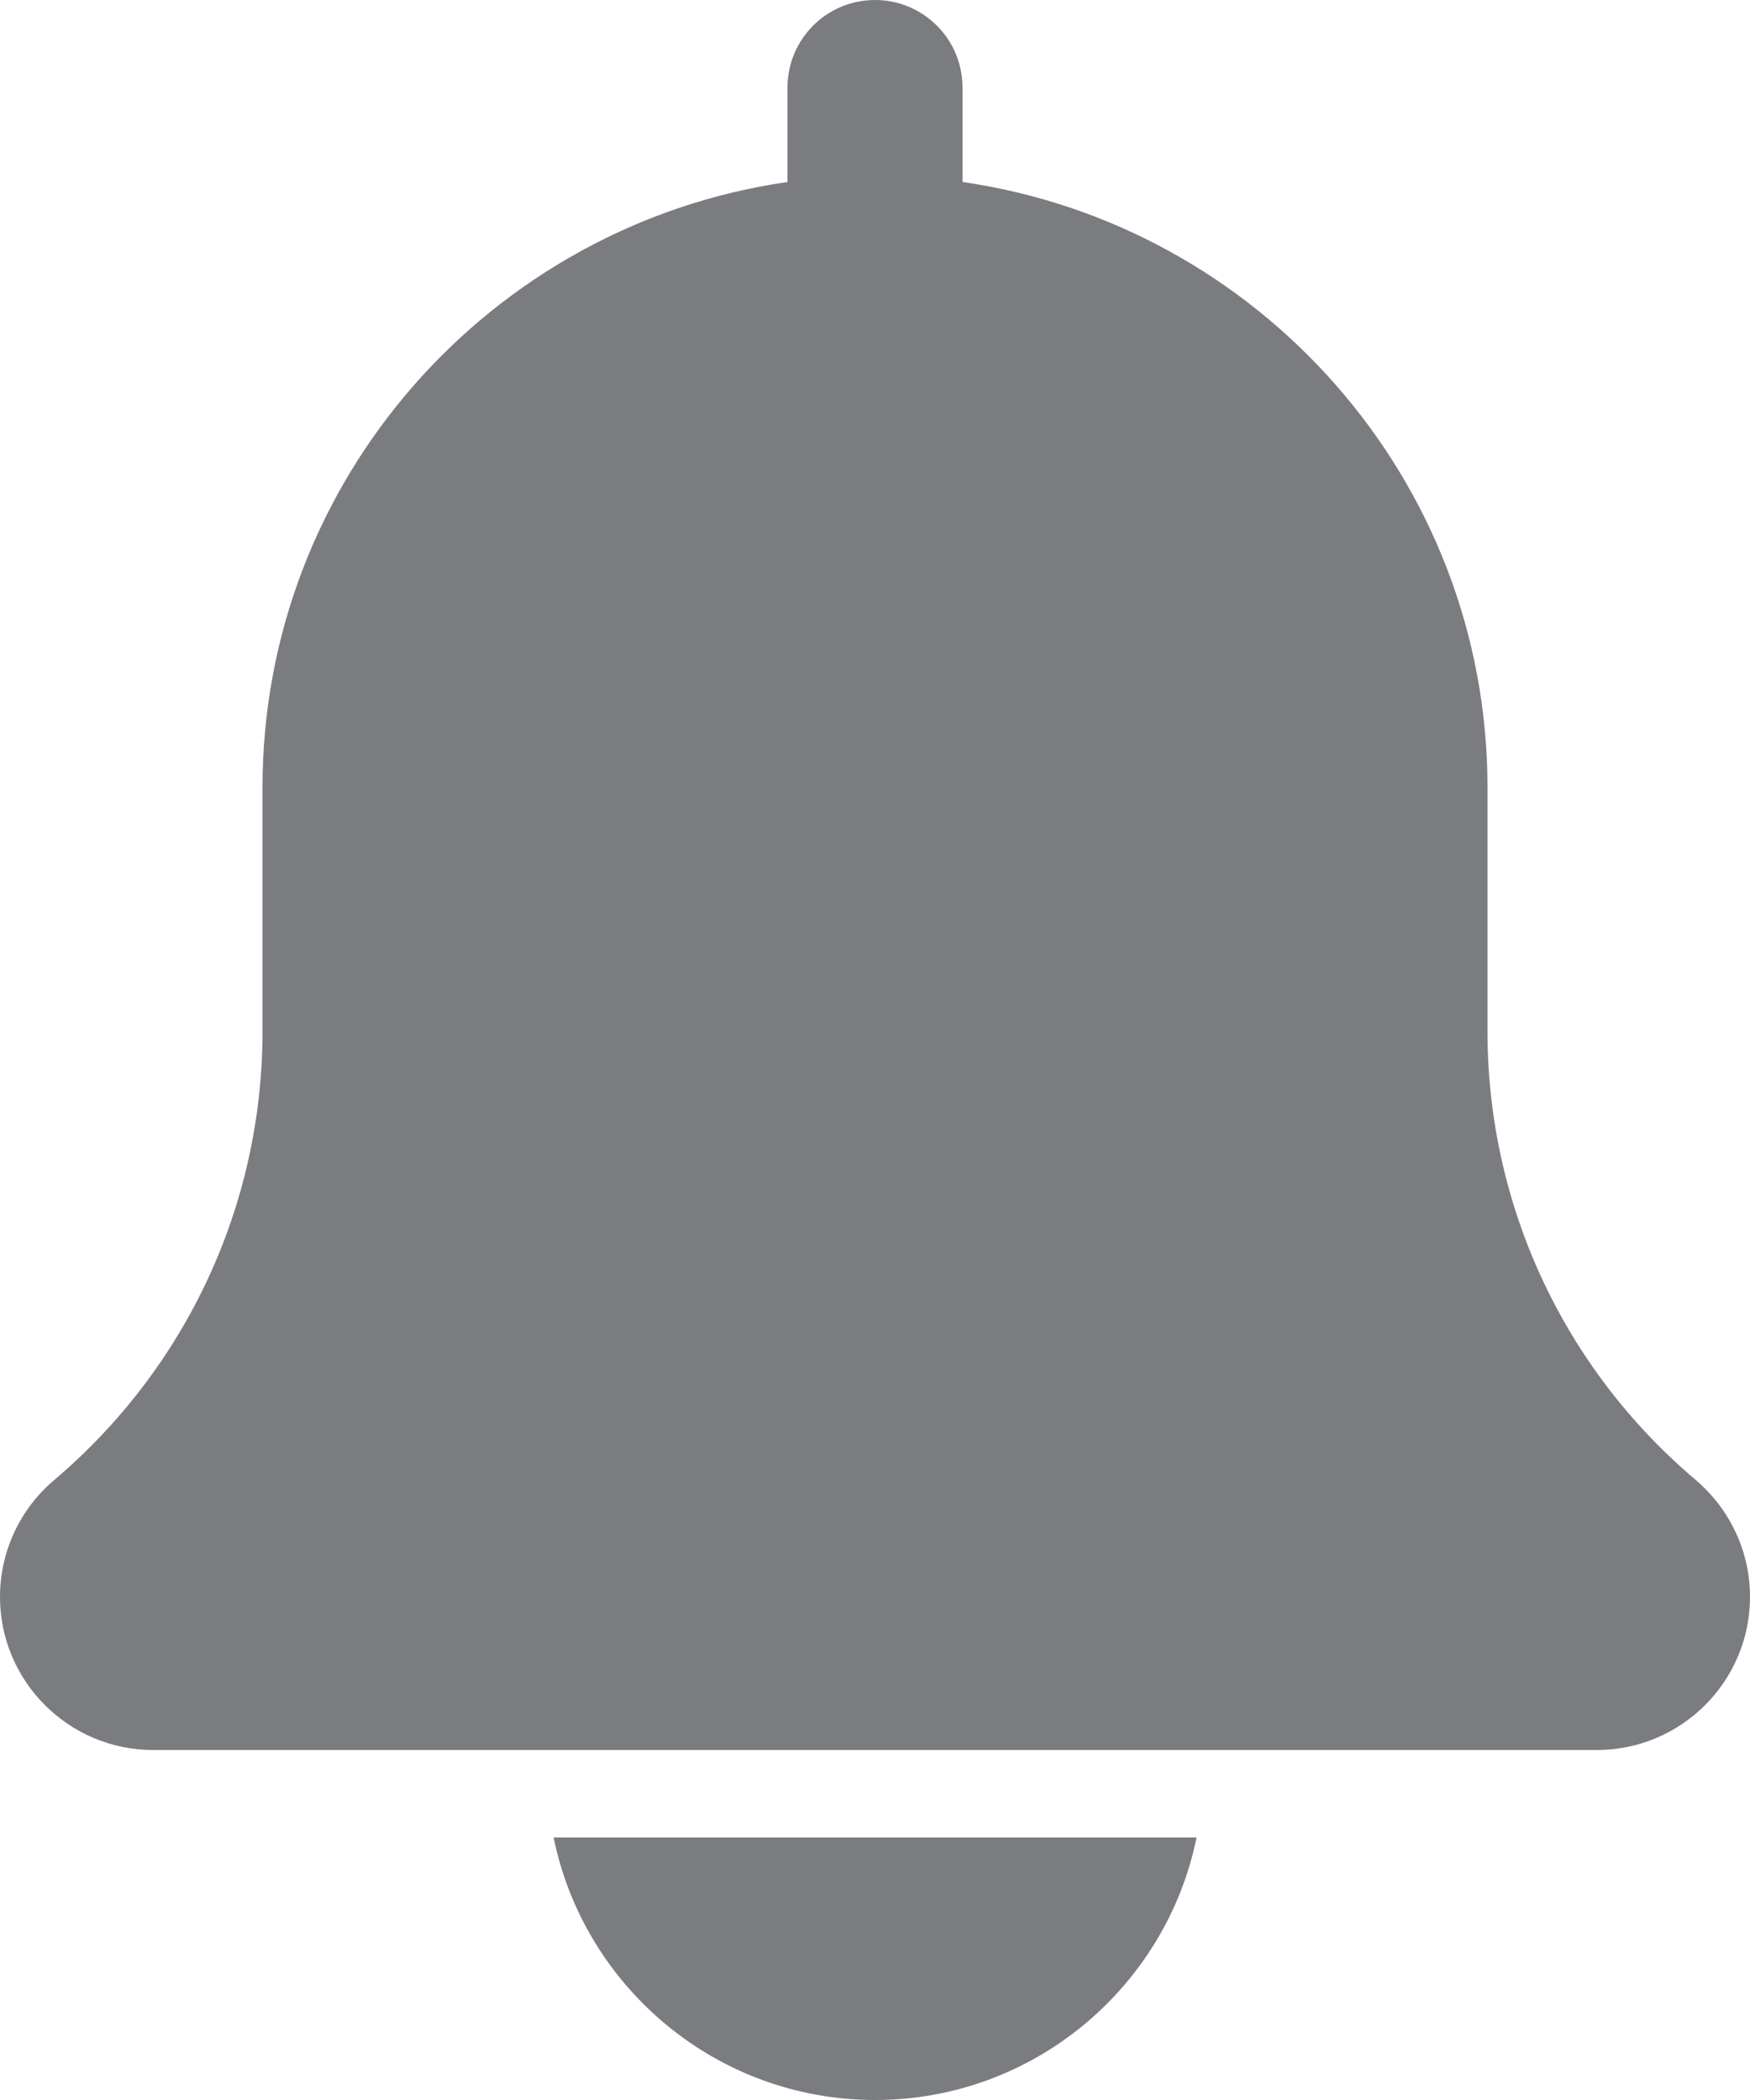 <svg width="20" height="24" viewBox="0 0 20 24" fill="none" xmlns="http://www.w3.org/2000/svg">
<path d="M19.379 16.913C17.867 15.635 17 13.767 17 11.788V9C17 5.481 14.386 2.568 11 2.08V1C11 0.447 10.552 0 10 0C9.448 0 9 0.447 9 1V2.08C5.613 2.568 3 5.481 3 9V11.788C3 13.767 2.133 15.635 0.612 16.921C0.223 17.254 0 17.738 0 18.25C0 19.215 0.785 20 1.75 20H18.25C19.215 20 20 19.215 20 18.25C20 17.738 19.777 17.254 19.379 16.913Z" fill="#7A7C7F"/>
<path d="M10.001 24C11.812 24 13.327 22.709 13.675 21H6.327C6.675 22.709 8.19 24 10.001 24Z" fill="#7A7C7F"/>
</svg>
